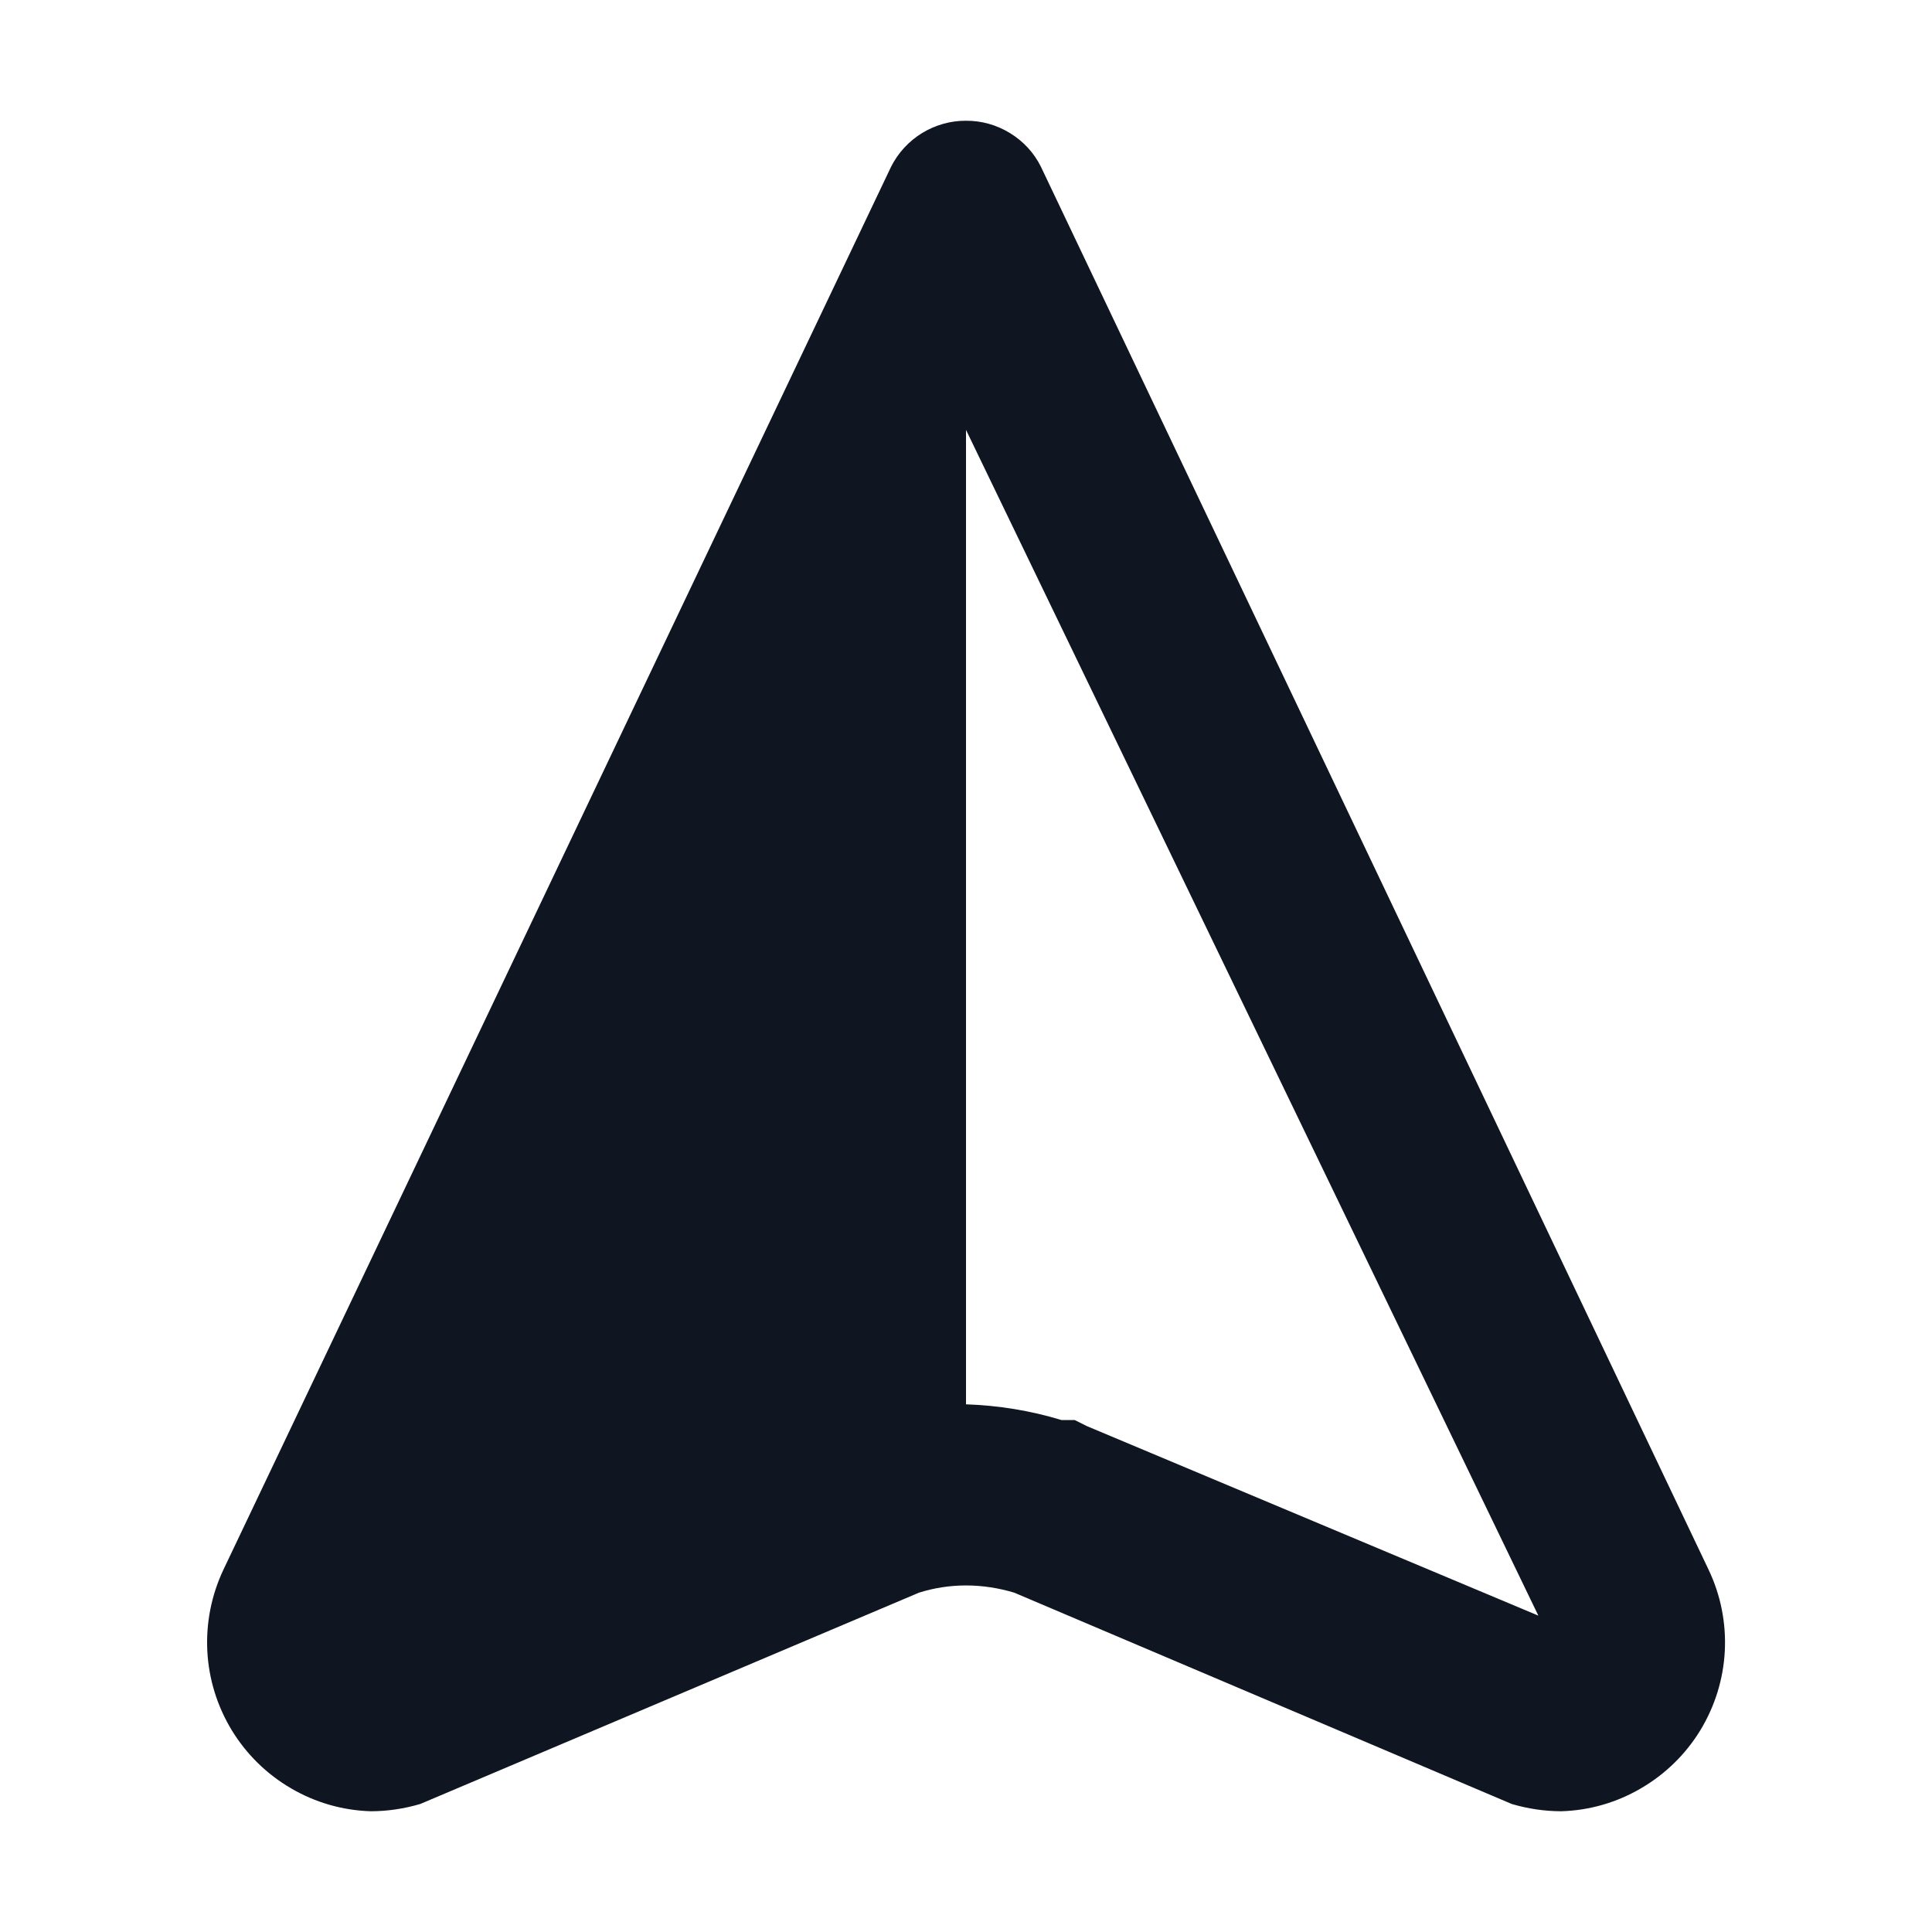 <svg width="16" height="16" viewBox="0 0 16 16" fill="none" xmlns="http://www.w3.org/2000/svg">
<path d="M8 3.56L12.74 13.38L9 11.81L8.9 11.76H8.79C8.534 11.682 8.268 11.639 8 11.63V3.56ZM8 1C7.872 0.999 7.746 1.035 7.636 1.102C7.527 1.169 7.438 1.265 7.38 1.38L1.85 13C1.751 13.21 1.705 13.441 1.717 13.674C1.729 13.906 1.799 14.131 1.92 14.33C2.041 14.528 2.209 14.693 2.41 14.81C2.611 14.928 2.838 14.993 3.07 15C3.209 15 3.347 14.979 3.48 14.94L7.61 13.19C7.736 13.15 7.868 13.13 8 13.13C8.136 13.13 8.271 13.151 8.4 13.19L12.52 14.94C12.653 14.979 12.791 15 12.93 15C13.163 14.993 13.389 14.928 13.59 14.81C13.791 14.693 13.96 14.528 14.081 14.33C14.202 14.131 14.272 13.906 14.284 13.674C14.296 13.441 14.25 13.21 14.15 13L8.62 1.38C8.563 1.265 8.474 1.169 8.364 1.102C8.255 1.035 8.129 0.999 8 1Z" fill="#0F1621"/>
</svg>
